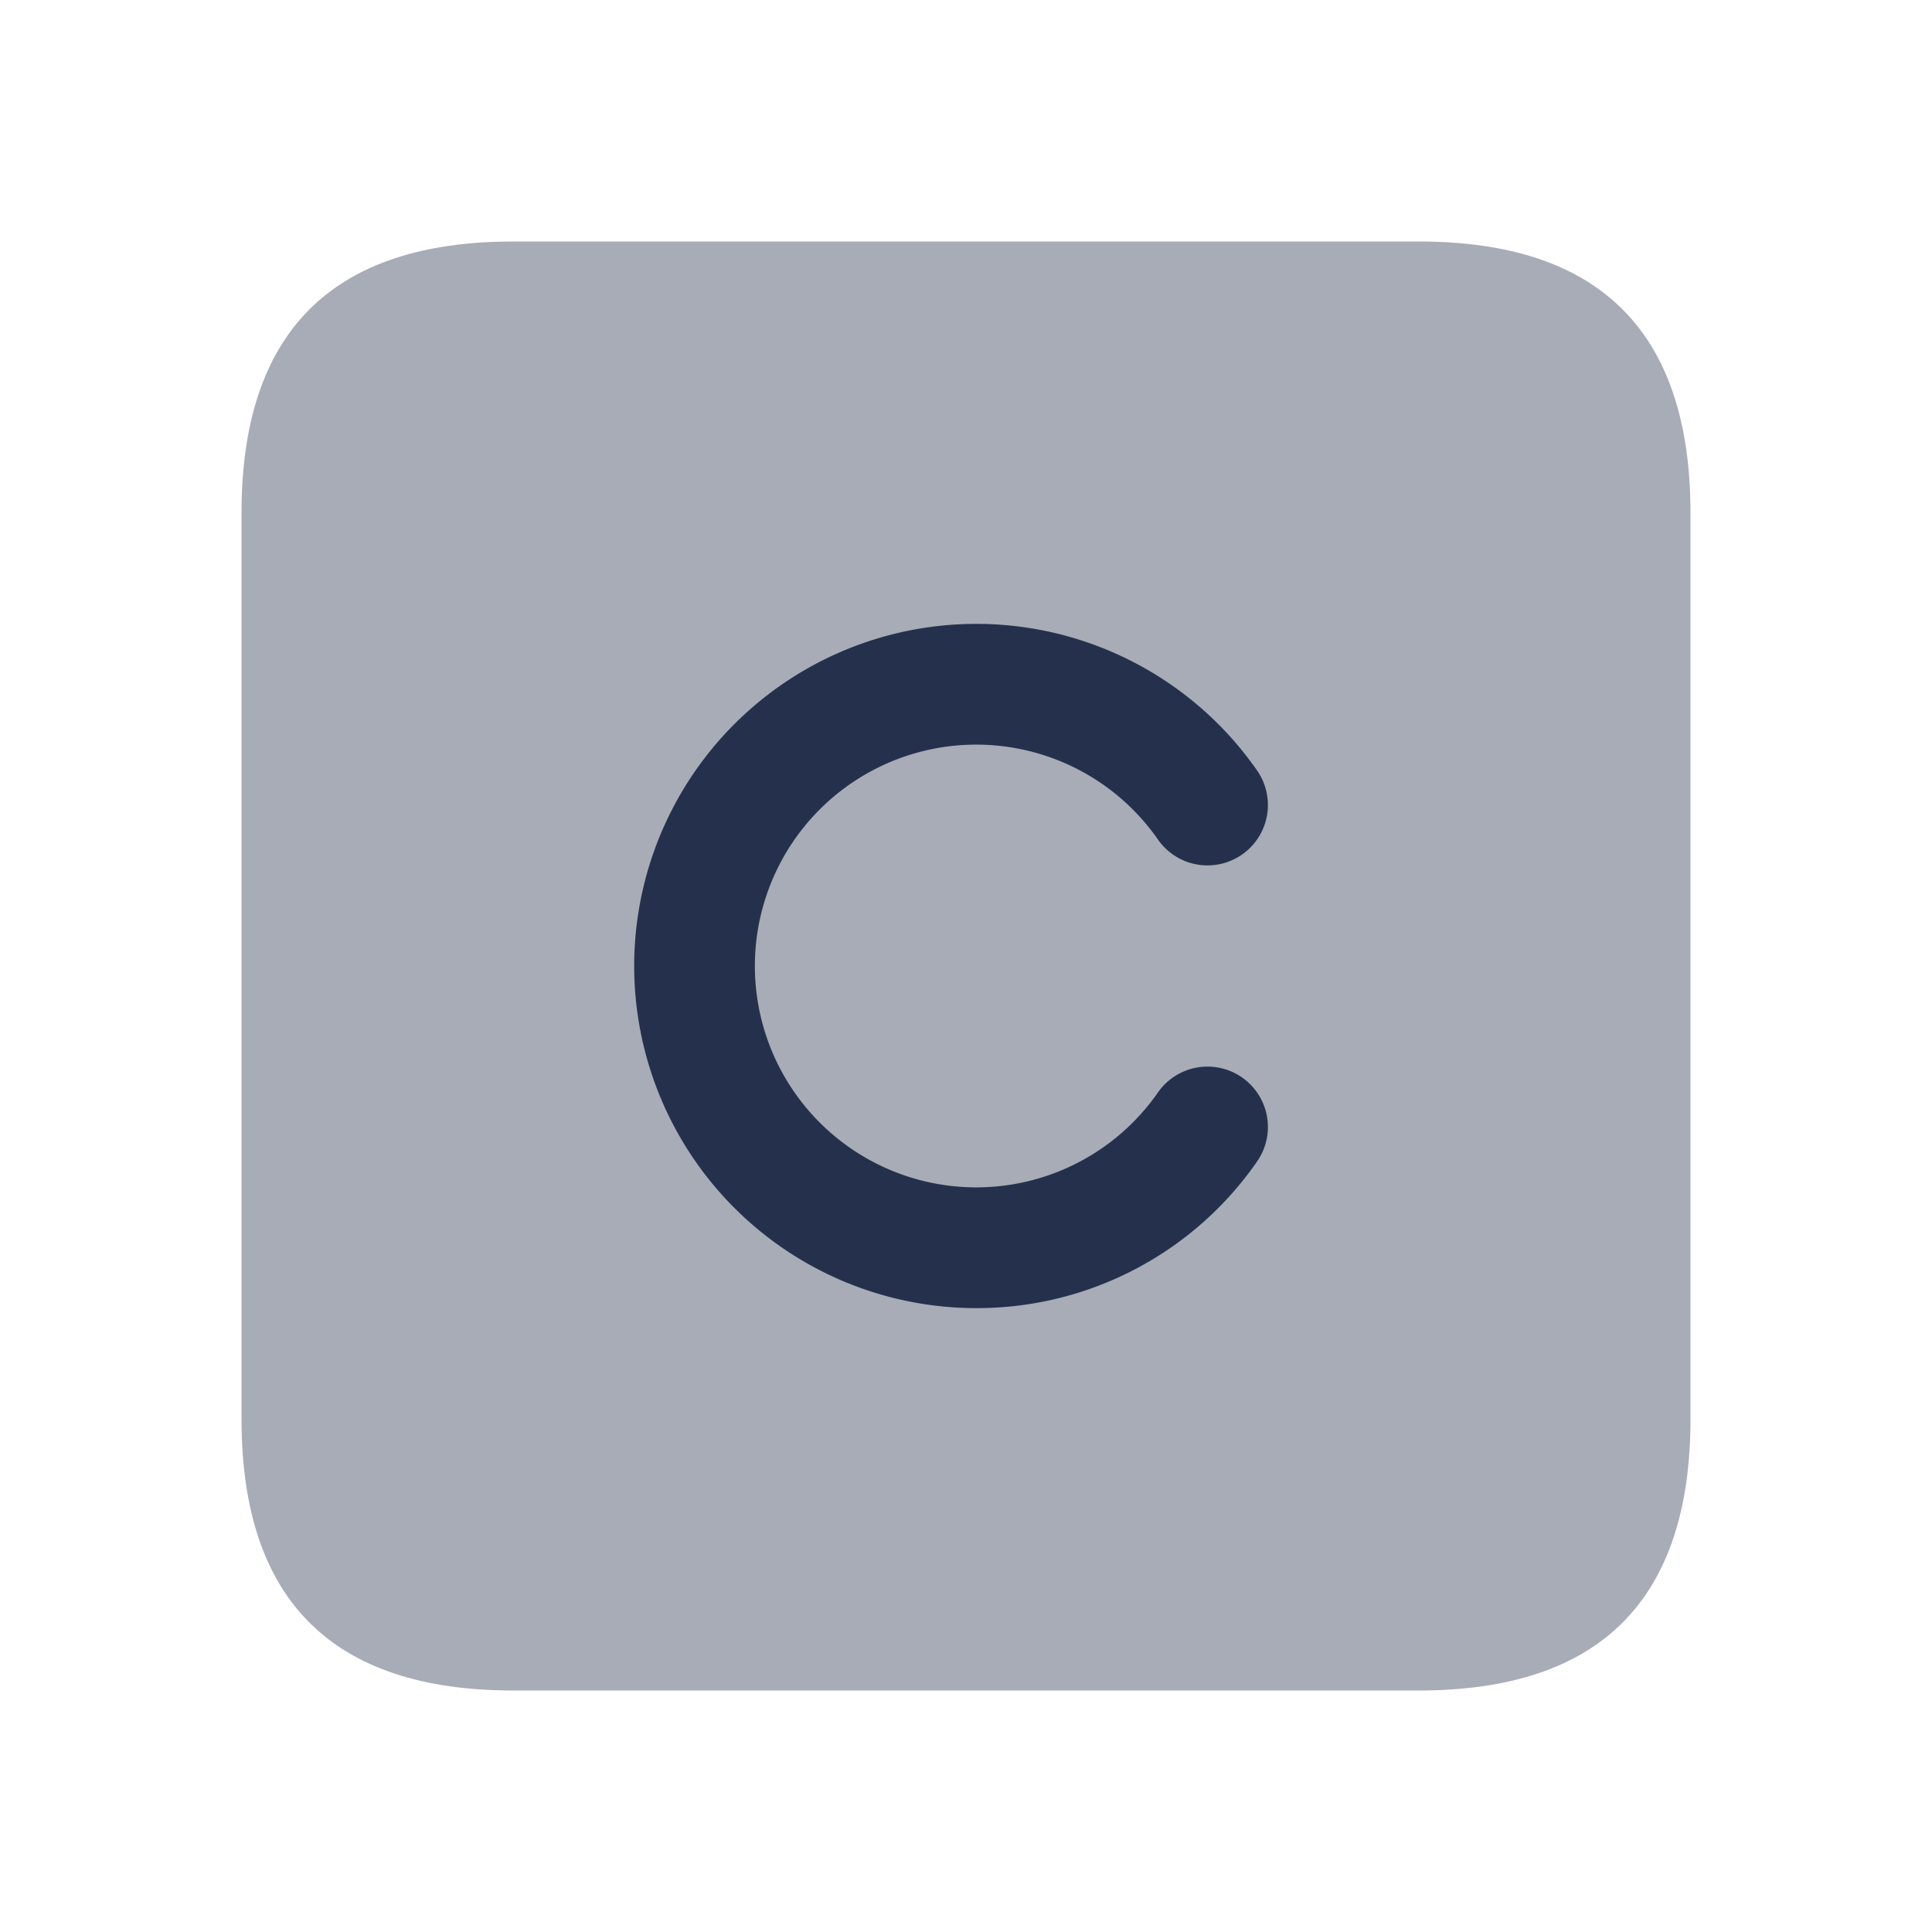 <svg id="Layer" xmlns="http://www.w3.org/2000/svg" viewBox="0 0 24 24"><defs><style>.cls-1,.cls-2{fill:#25314c;}.cls-1{opacity:0.4;}</style></defs><g id="copyright-square"><path class="cls-1" d="M3,17.625V6.375Q3,3,6.375,3h11.25Q21,3,21,6.375v11.25Q21,21,17.625,21H6.375Q3,21,3,17.625Z"/><path class="cls-2" d="M12.14,16.25a4.25,4.25,0,1,1,3.477-6.677.75.75,0,1,1-1.234.854,2.75,2.75,0,1,0,0,3.146.75.75,0,0,1,1.234.854A4.234,4.234,0,0,1,12.14,16.25Z"/></g></svg>